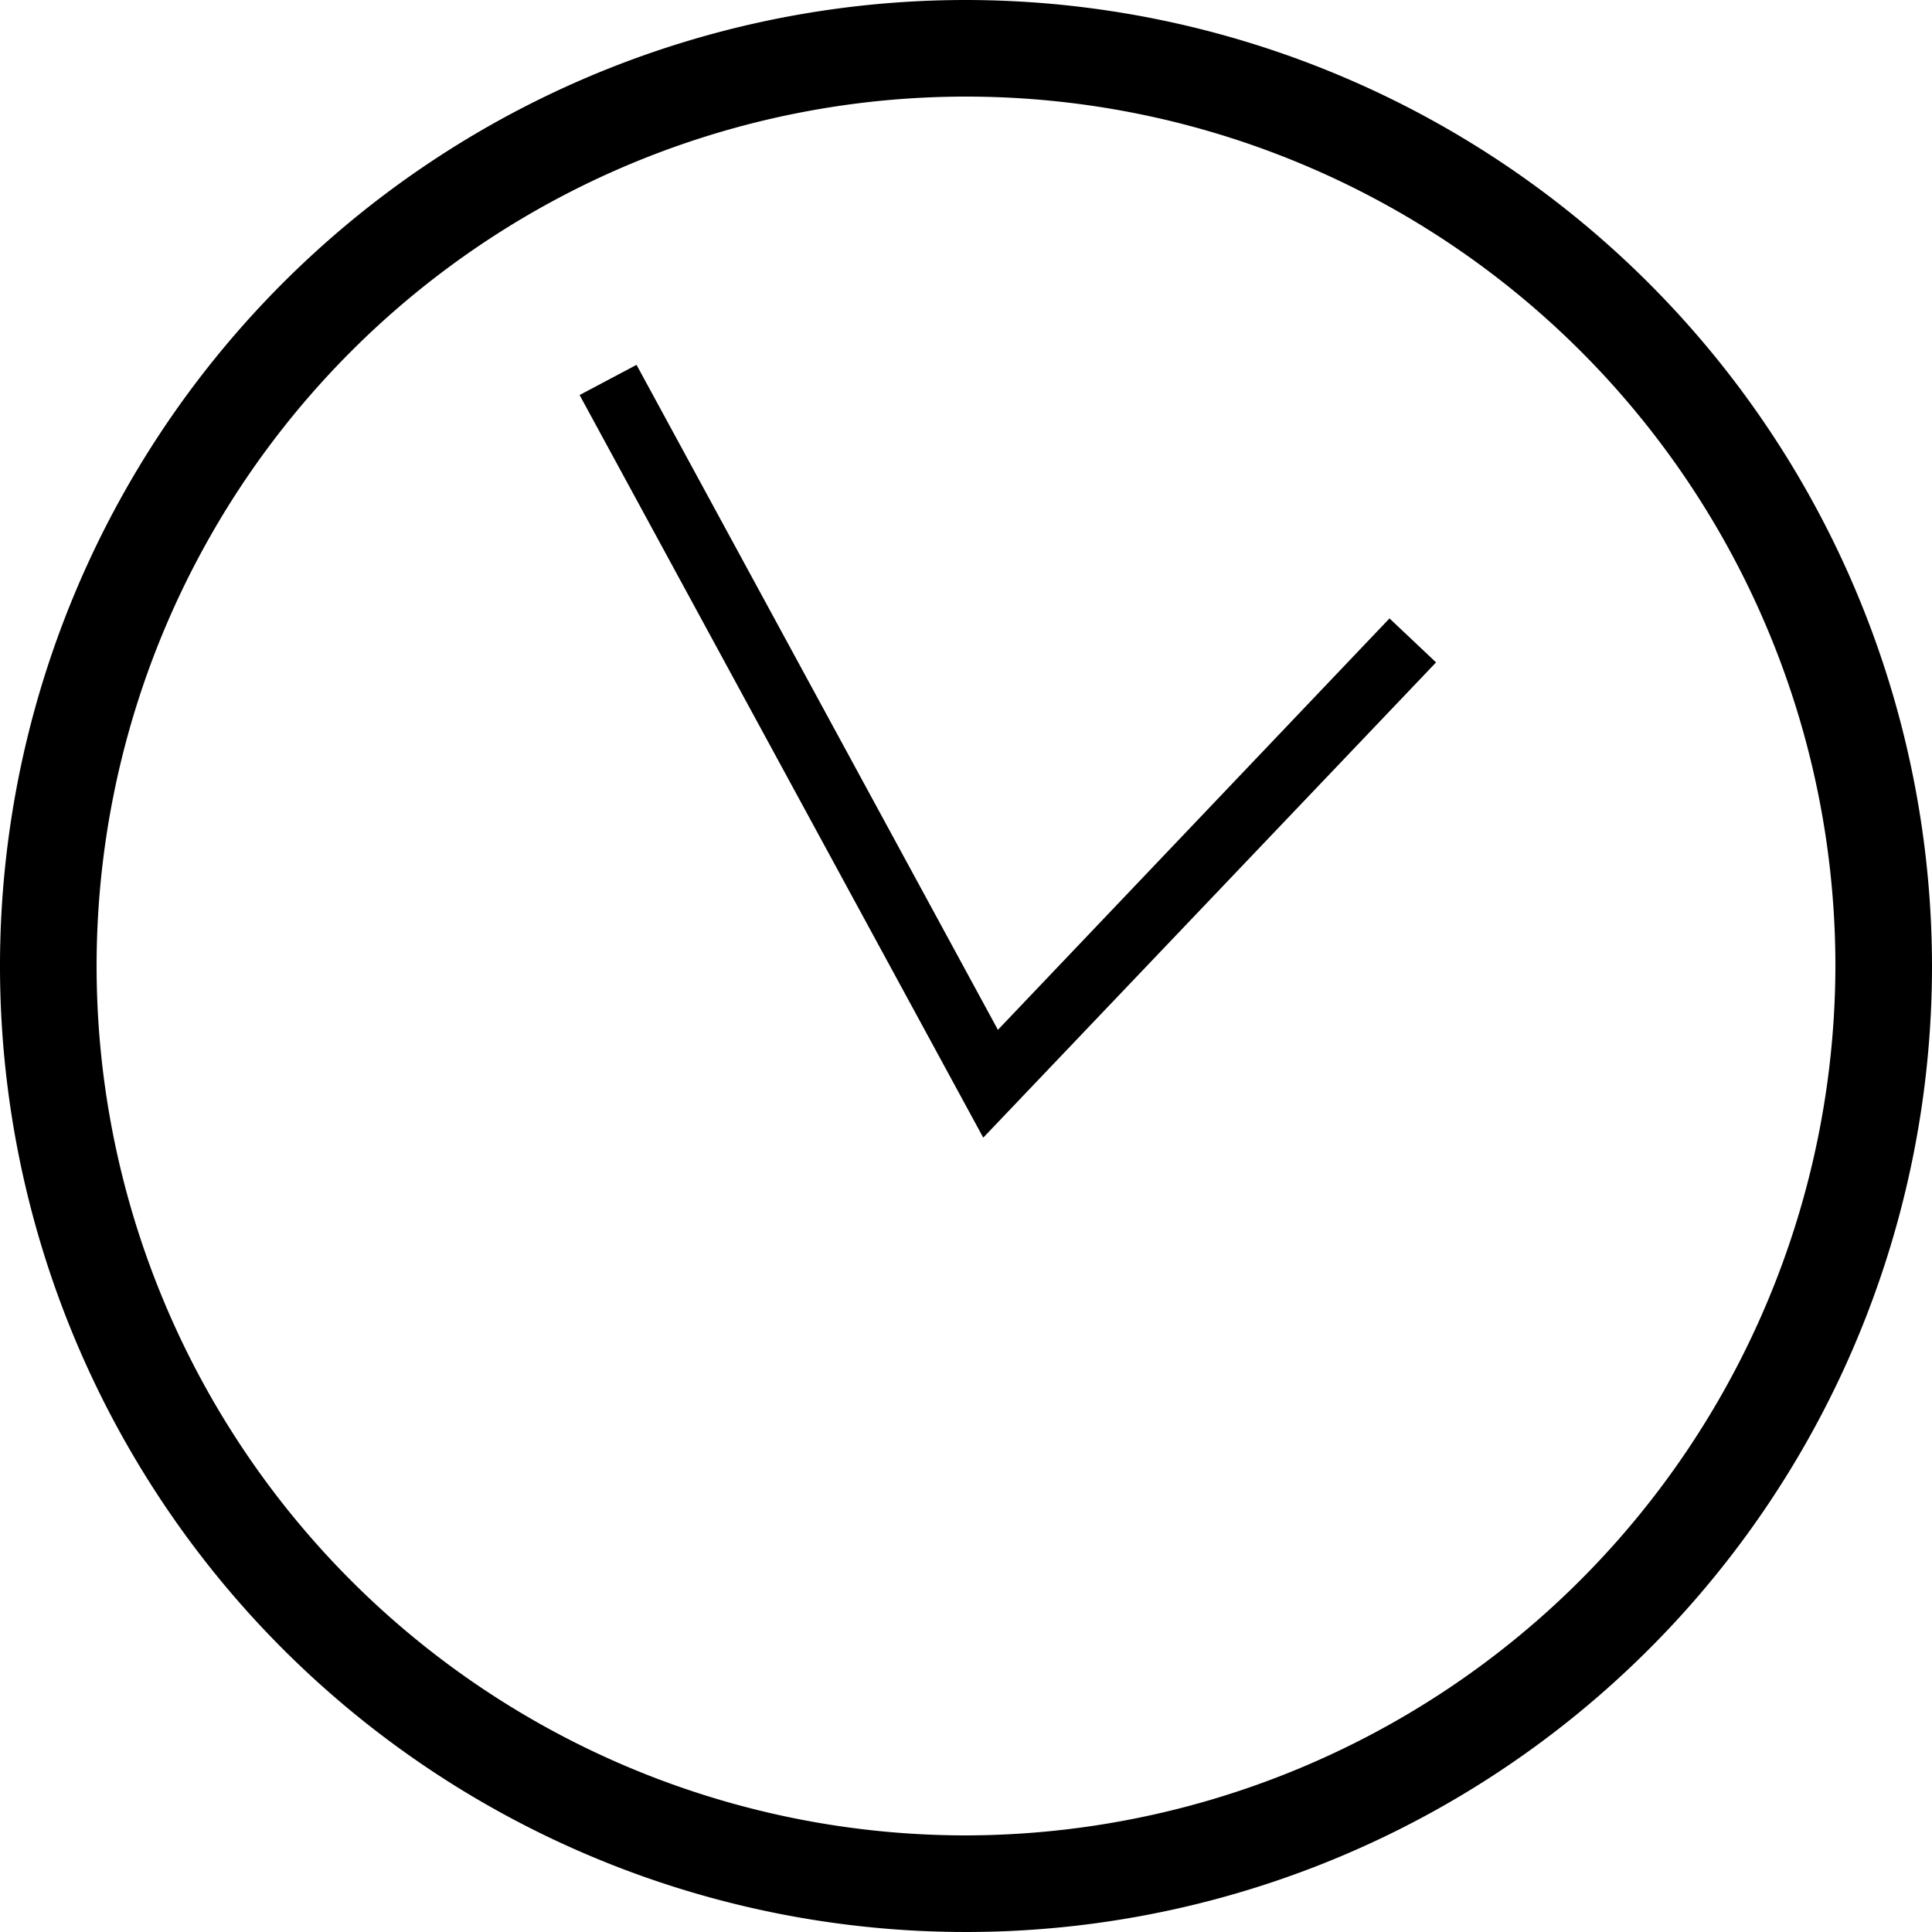 <svg xmlns="http://www.w3.org/2000/svg" viewBox="0 0 22.4 22.4" width="100%" height="100%"><title>meeting</title><path  d="M11.2,0A11.2,11.2,0,1,0,22.4,11.2,11.21,11.21,0,0,0,11.2,0Zm0,21.28A10.08,10.08,0,1,1,21.28,11.2,10.1,10.1,0,0,1,11.2,21.28Z"/><polygon  points="11.57 11.94 7.38 4.23 6.72 4.58 11.4 13.19 16.65 7.68 16.11 7.17 11.57 11.94"/></svg>

